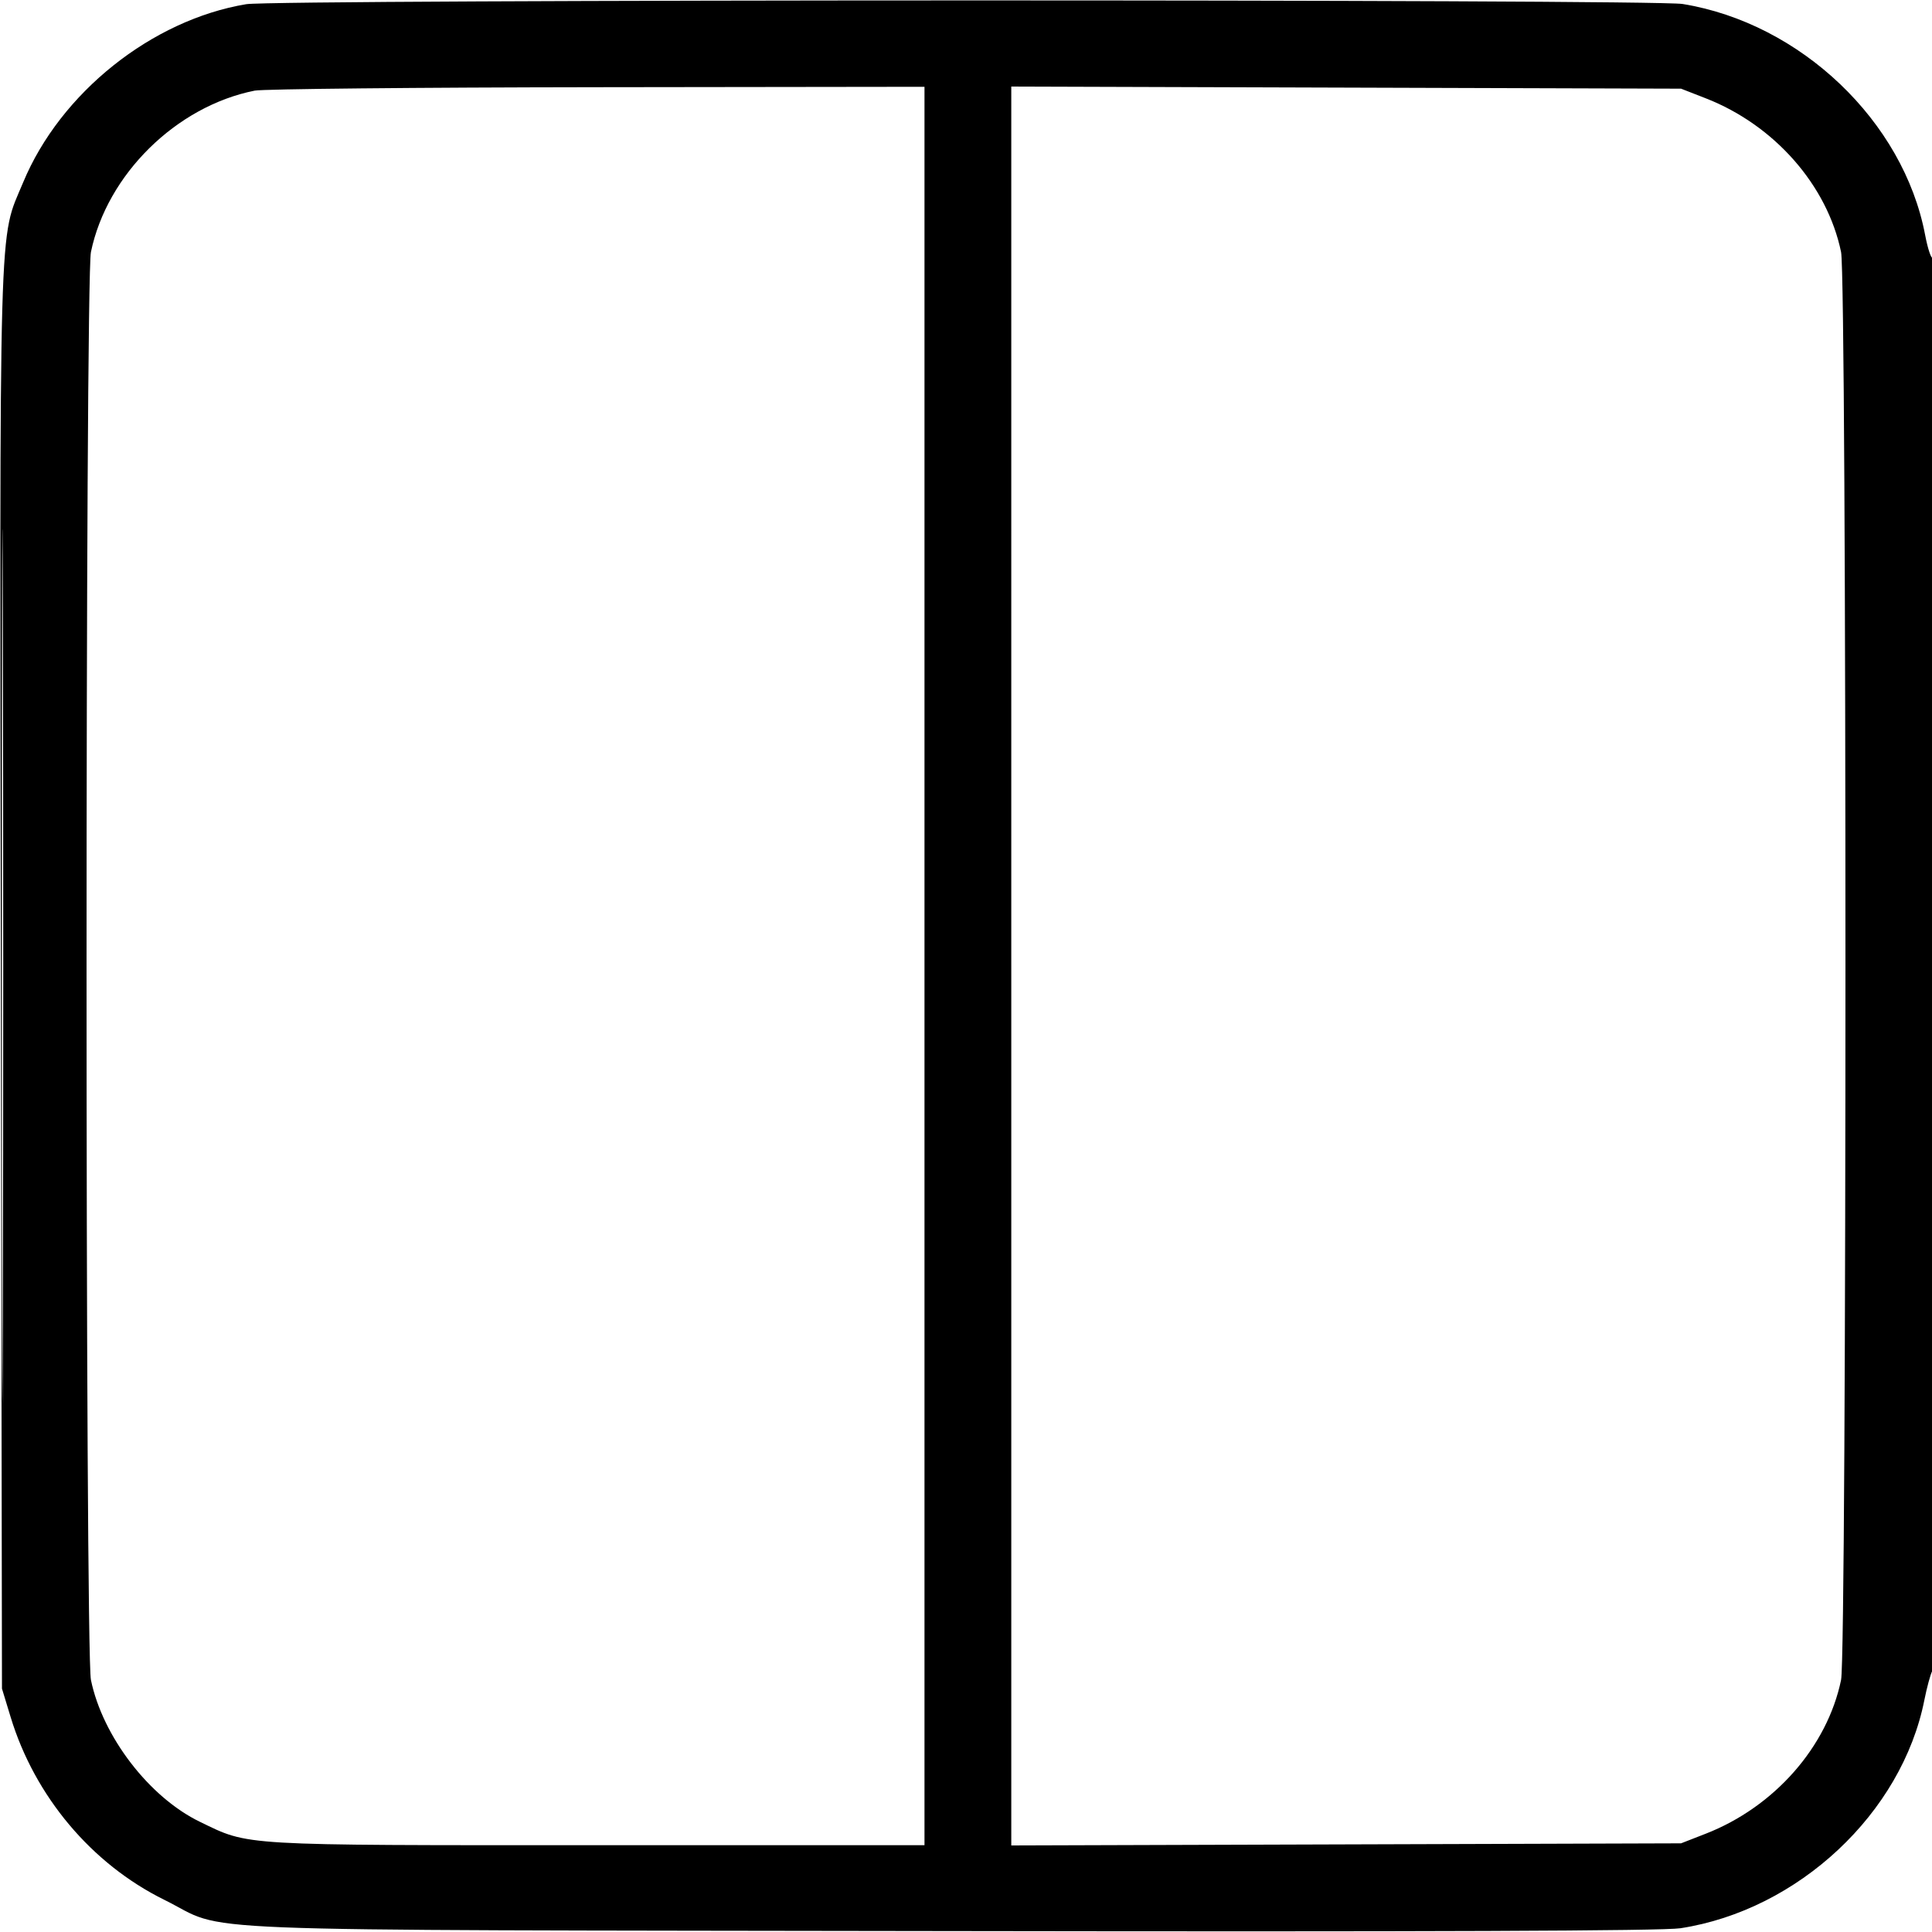 <svg xmlns="http://www.w3.org/2000/svg" viewBox="0 0 512 512"><path fill-rule="evenodd" d="M65.258 1.108C40.2 5.284 16.005 24.605 6.147 48.309-.424 64.111-.085 51.978.234 259.5l.288 188 2.304 7.566c6.387 20.978 21.449 38.895 40.674 48.384 17.788 8.78-2.71 7.962 208 8.303 127.026.206 189.191-.034 193.83-.747 31.23-4.798 58.71-30.516 64.653-60.506.654-3.3 1.601-6.781 2.103-7.736 1.126-2.139 1.253-375.092.128-374.396-.432.267-1.347-2.474-2.033-6.091-5.72-30.154-33.015-56.15-64.28-61.223-7.954-1.291-372.887-1.239-380.643.054M67.5 24.017c-20.809 4.148-39.147 22.224-43.403 42.782-1.548 7.48-1.548 370.922 0 378.402 3.112 15.031 15.466 31.108 28.903 37.61C66.203 489.2 62.795 489 158.21 489H245V23l-86.75.11c-47.713.06-88.55.468-90.75.907M268 256v233.062l88.75-.281 88.75-.281 6.515-2.541c18.202-7.097 32.214-23.012 35.888-40.758 1.548-7.48 1.548-370.922 0-378.402-3.674-17.746-17.686-33.661-35.888-40.758L445.5 23.5l-88.75-.281-88.75-.281V256M.49 256c0 103.125.117 145.313.26 93.75.143-51.562.143-135.937 0-187.5C.607 110.688.49 152.875.49 256"/></svg>